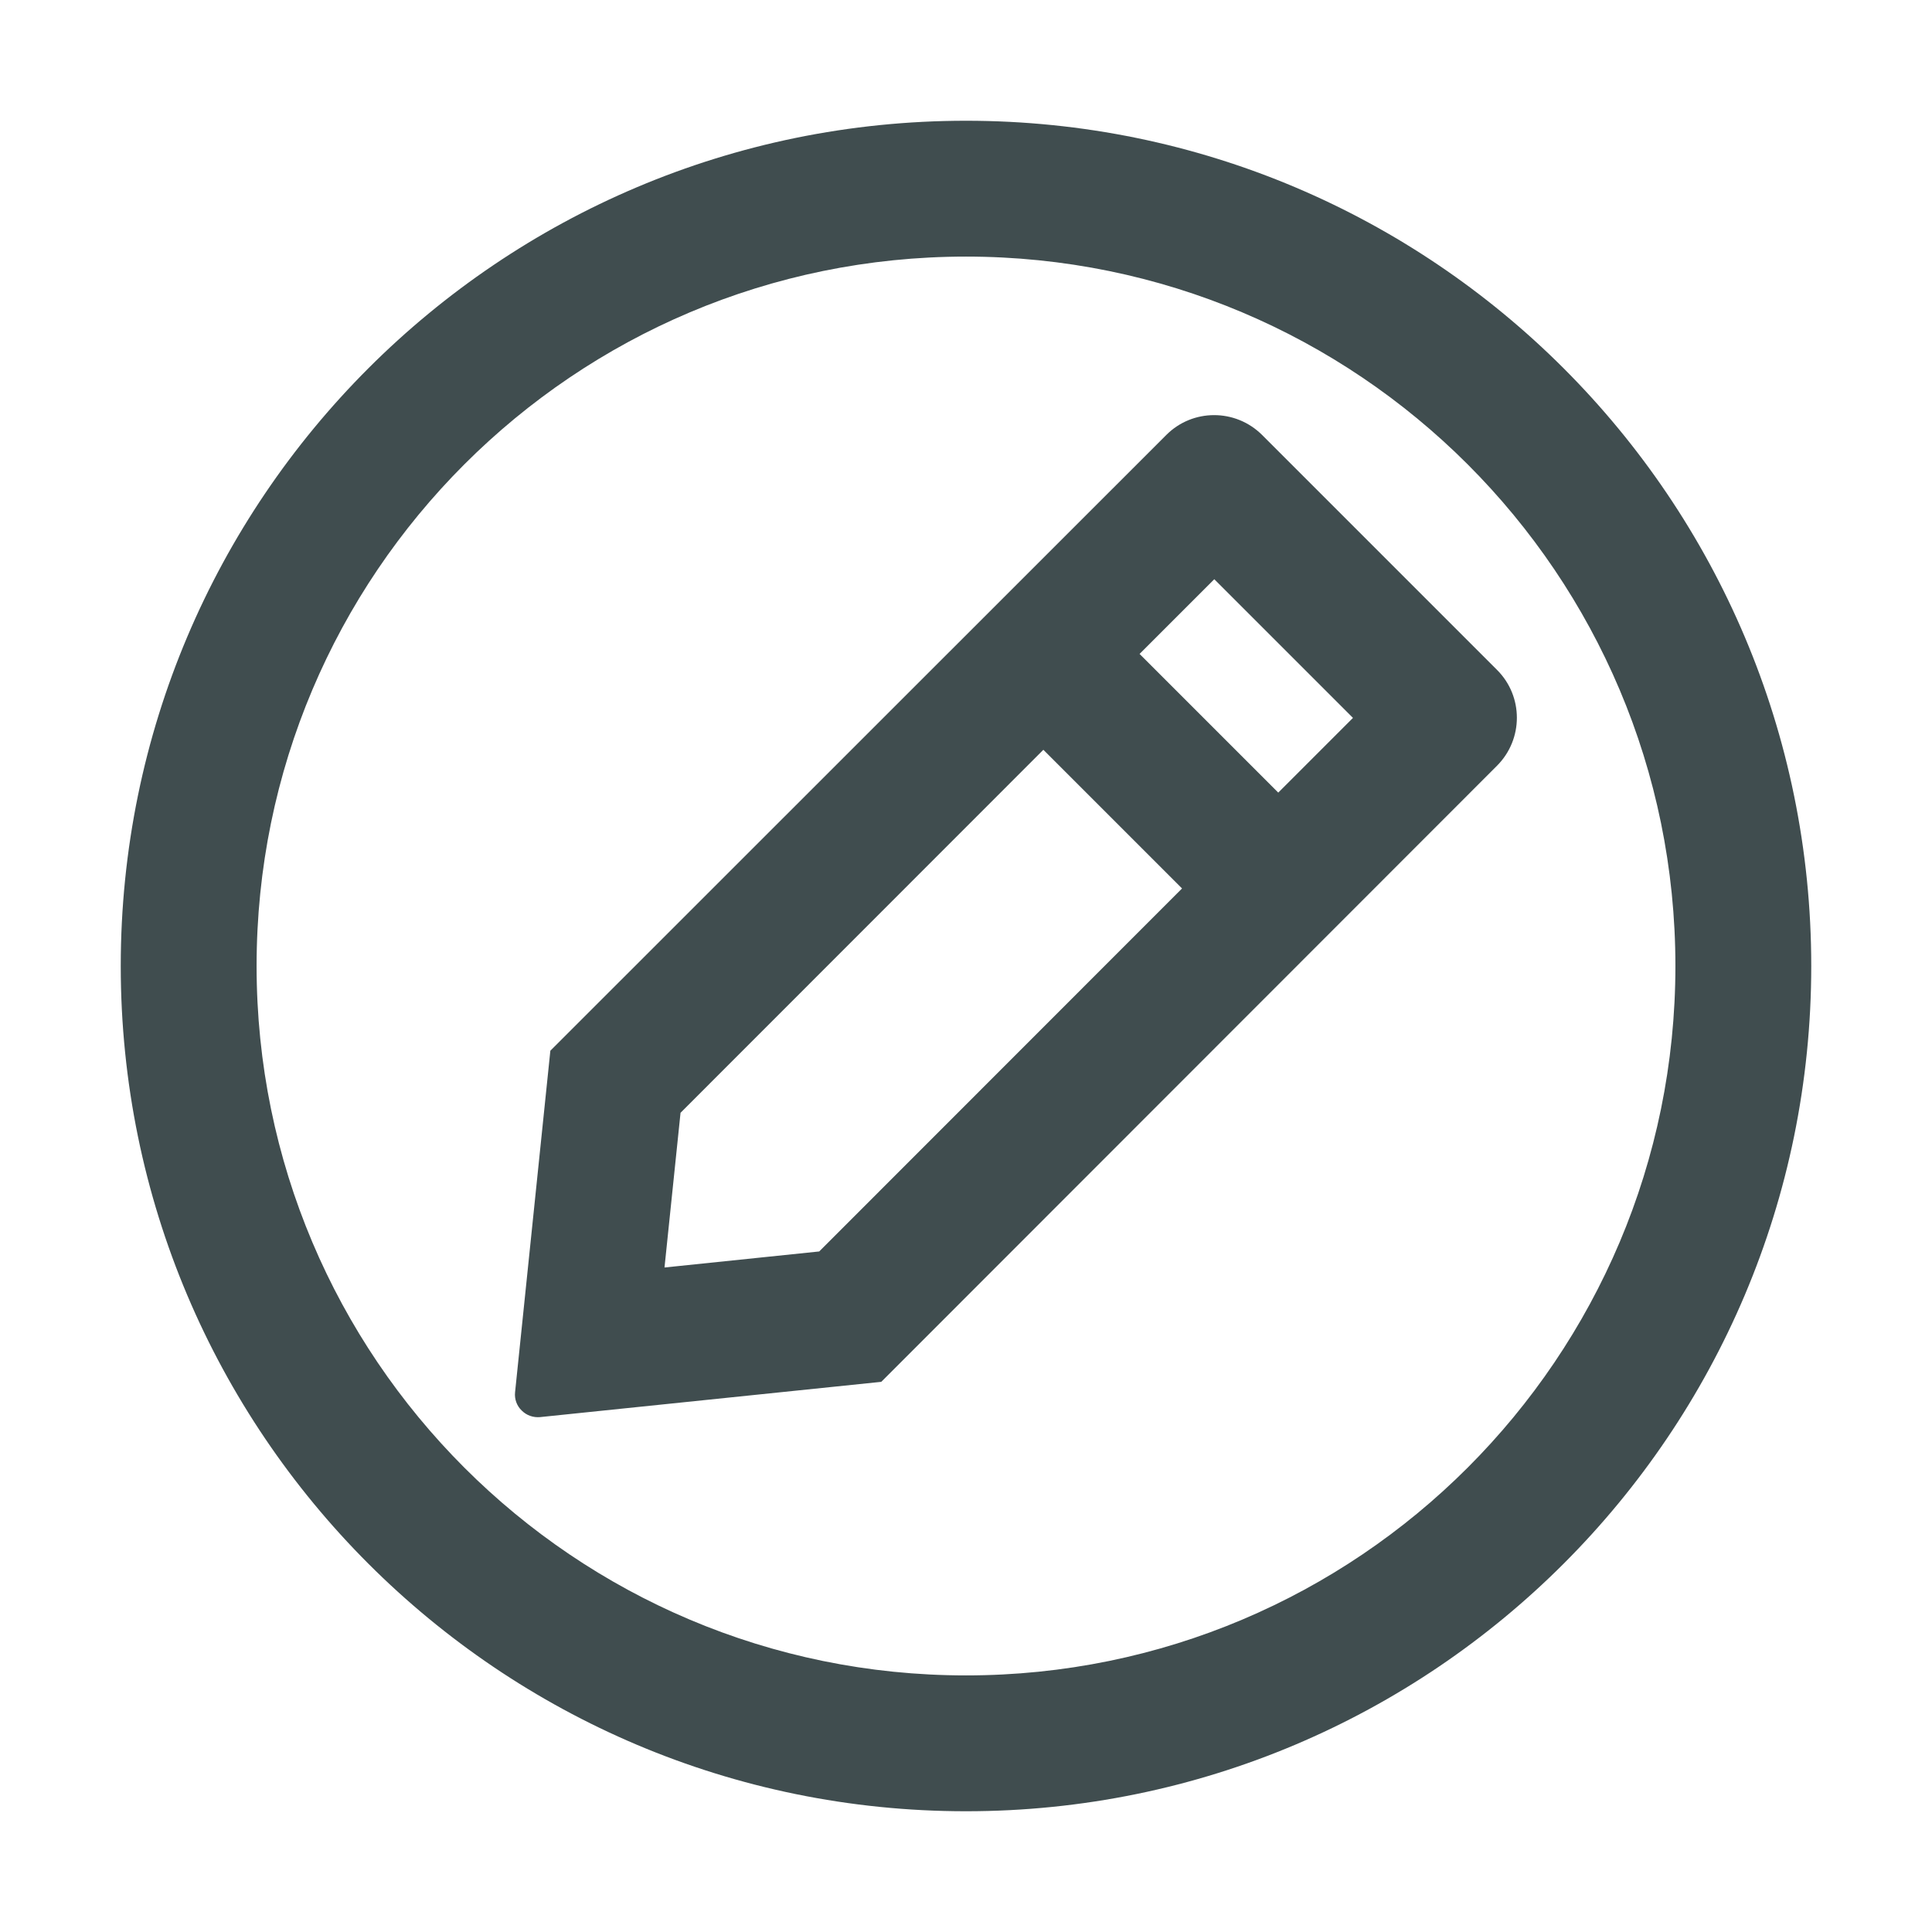 <?xml version="1.0" encoding="utf-8"?>
<!-- Generator: Adobe Illustrator 25.2.3, SVG Export Plug-In . SVG Version: 6.00 Build 0)  -->
<svg version="1.1" id="icon" xmlns="http://www.w3.org/2000/svg" xmlns:xlink="http://www.w3.org/1999/xlink" x="0px" y="0px"
	 viewBox="0 0 1024 1024" enable-background="new 0 0 1024 1024" xml:space="preserve">
<path fill="#404D4F" d="M512,136c207.7,0,376,168.3,376,376c0,207.7-168.3,376-376,376c-207.7,0-376-168.3-376-376
	C136,304.3,304.3,136,512,136 M512,64C264.6,64,64,264.6,64,512s200.6,448,448,448s448-200.6,448-448S759.4,64,512,64L512,64z
	 M793.4,405.9c14.1-14.1,14.1-36.9,0-50.9L669,230.6c-14.1-14.1-36.9-14.1-50.9,0L291.7,556.9L273,737.9c-0.4,3.6,0.9,7.2,3.5,9.7
	c2.6,2.6,6.1,3.8,9.7,3.5l180.9-18.7L793.4,405.9z M717.1,380.5l-39.6,39.6l-73.5-73.5l39.6-39.6L717.1,380.5z M352.2,671.8l8.5-82
	L553,397.4l73.5,73.5L434.2,663.3L352.2,671.8z"/>
</svg>
